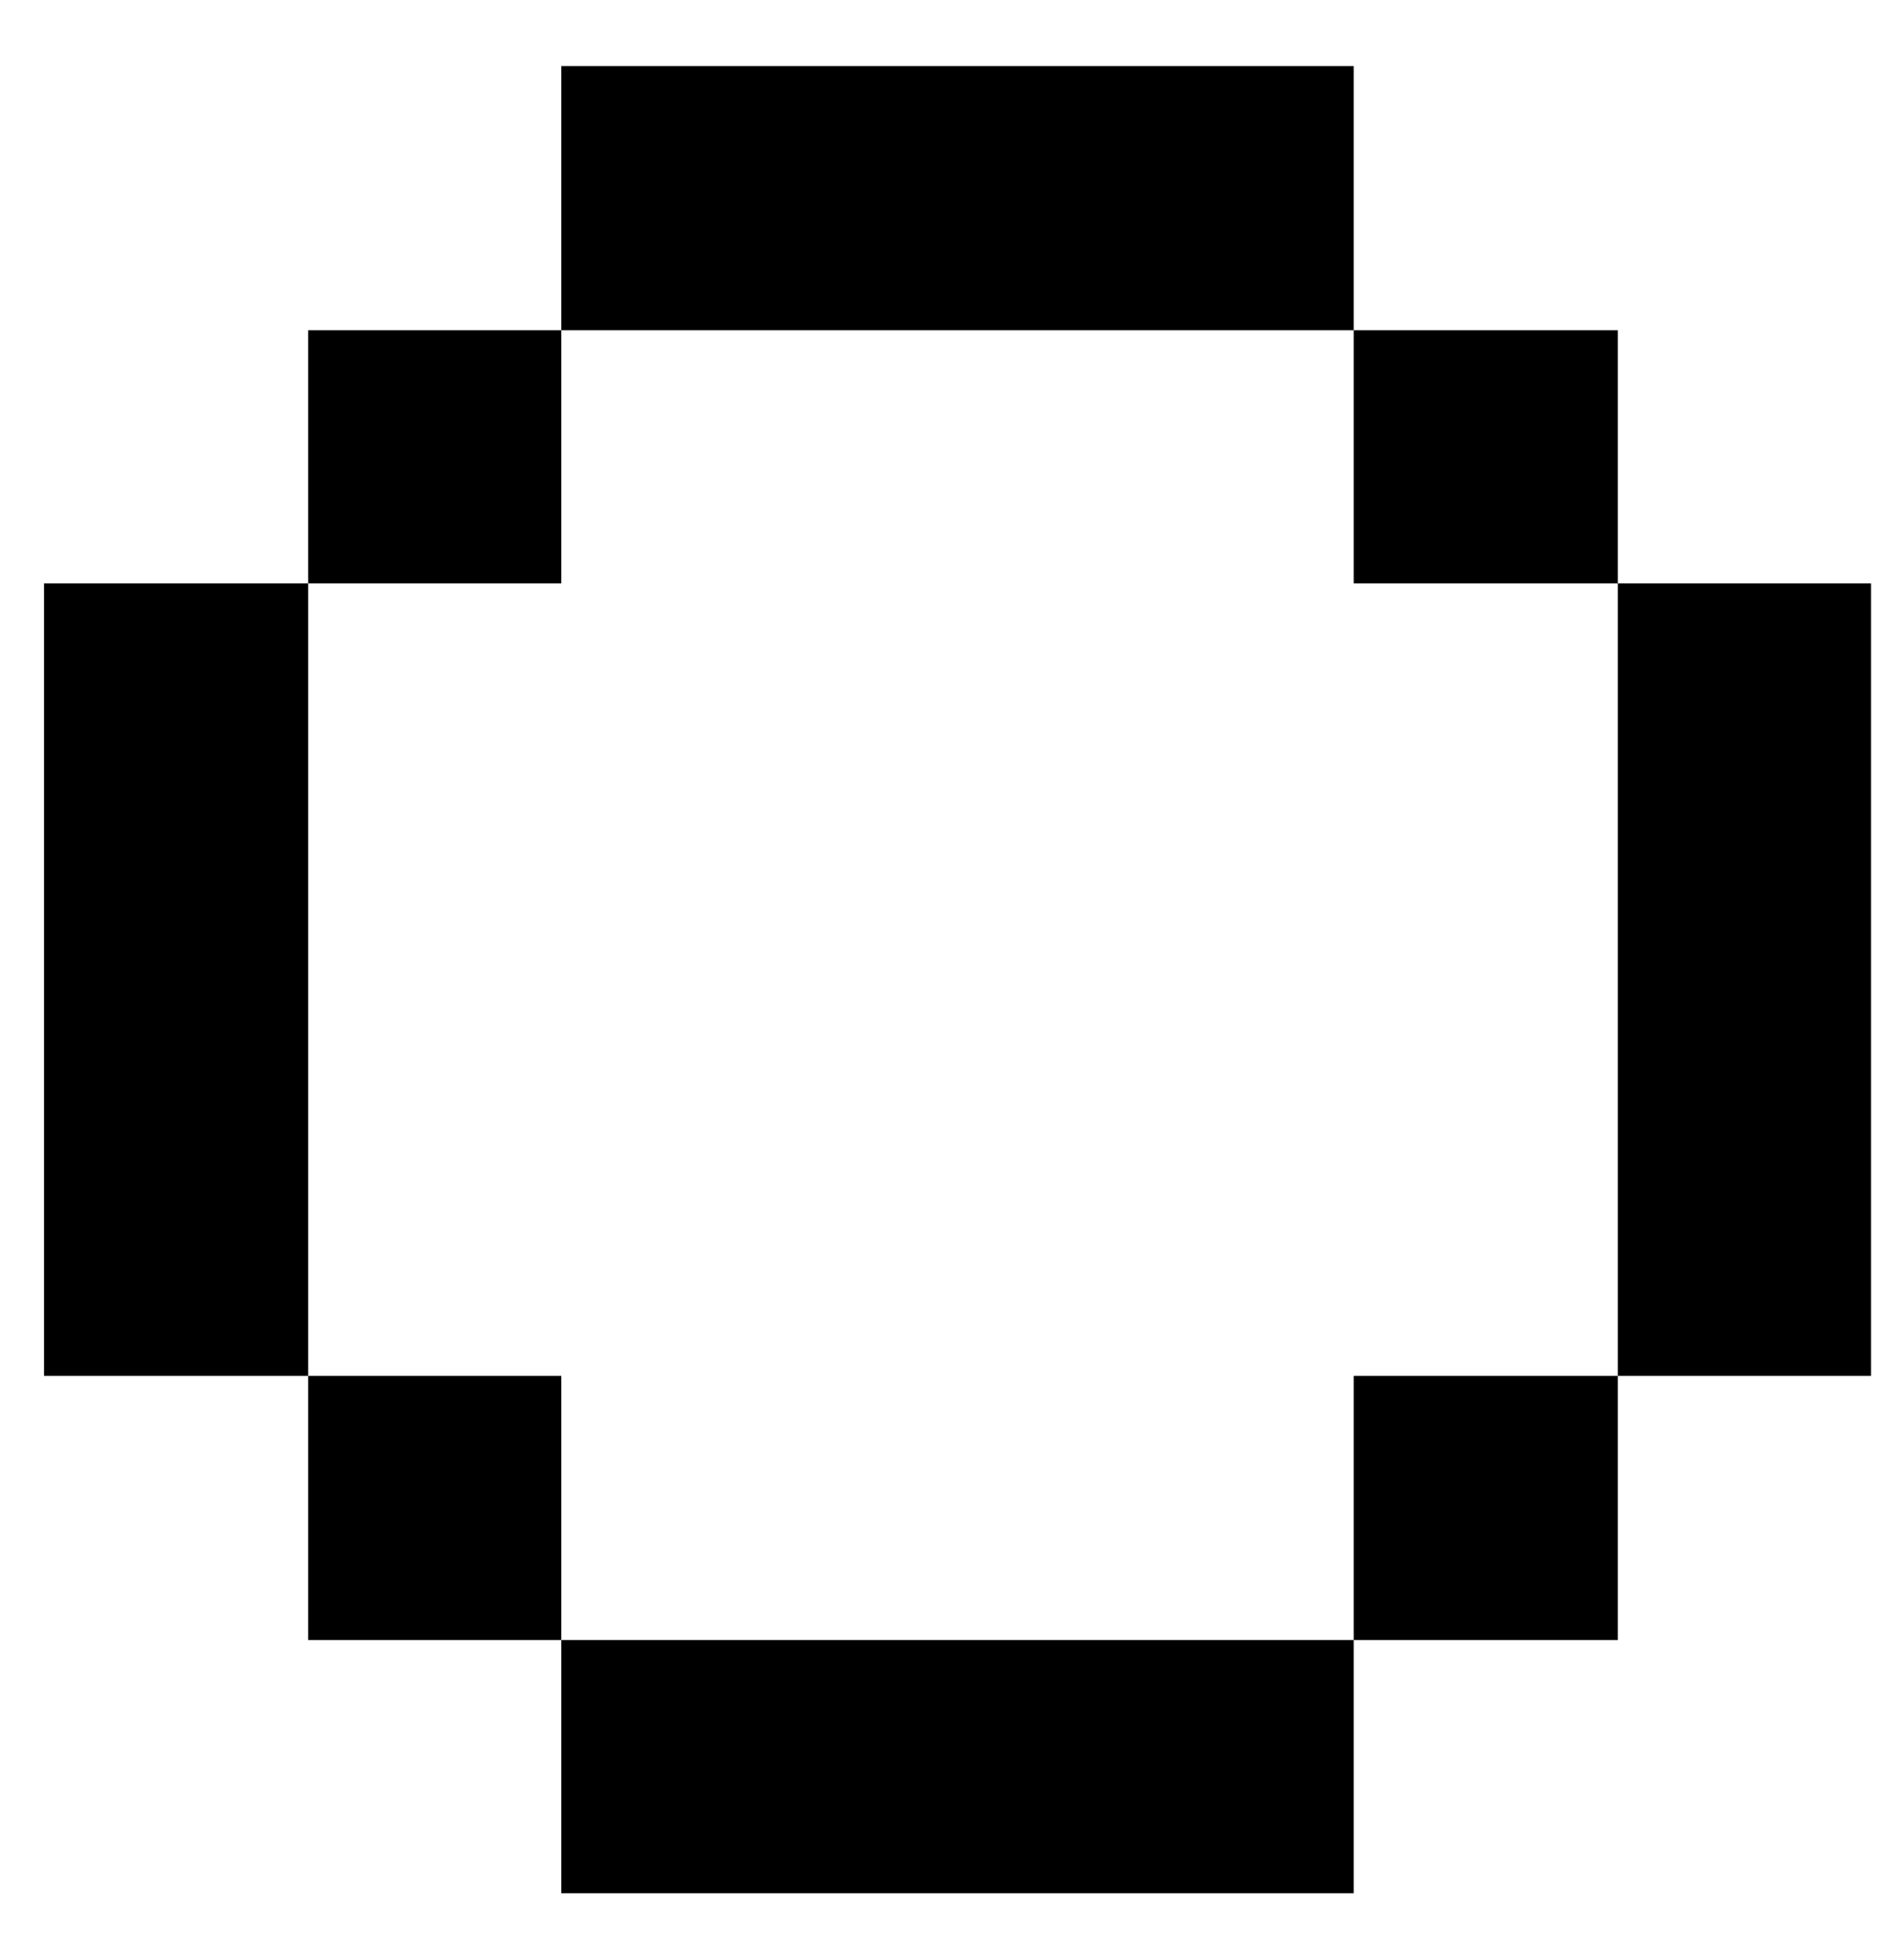 
<svg version="1.0" xmlns="http://www.w3.org/2000/svg"
 width="346pt" height="352pt" viewBox="0 0 346 352"
 preserveAspectRatio="xMidYMid meet">
<g transform="translate(0,352) scale(0.1,-0.1)"
fill="#000000" stroke="none">
<path d="M1020 3160 l0 -240 -230 0 -230 0 0 -230 0 -230 -240 0 -240 0 0
-720 0 -720 240 0 240 0 0 -240 0 -240 230 0 230 0 0 -230 0 -230 720 0 720 0
0 230 0 230 240 0 240 0 0 240 0 240 230 0 230 0 0 720 0 720 -230 0 -230 0 0
230 0 230 -240 0 -240 0 0 240 0 240 -720 0 -720 0 0 -240z m1440 -470 l0
-230 240 0 240 0 0 -720 0 -720 -240 0 -240 0 0 -240 0 -240 -720 0 -720 0 0
240 0 240 -230 0 -230 0 0 720 0 720 230 0 230 0 0 230 0 230 720 0 720 0 0
-230z"/>
</g>
</svg>
